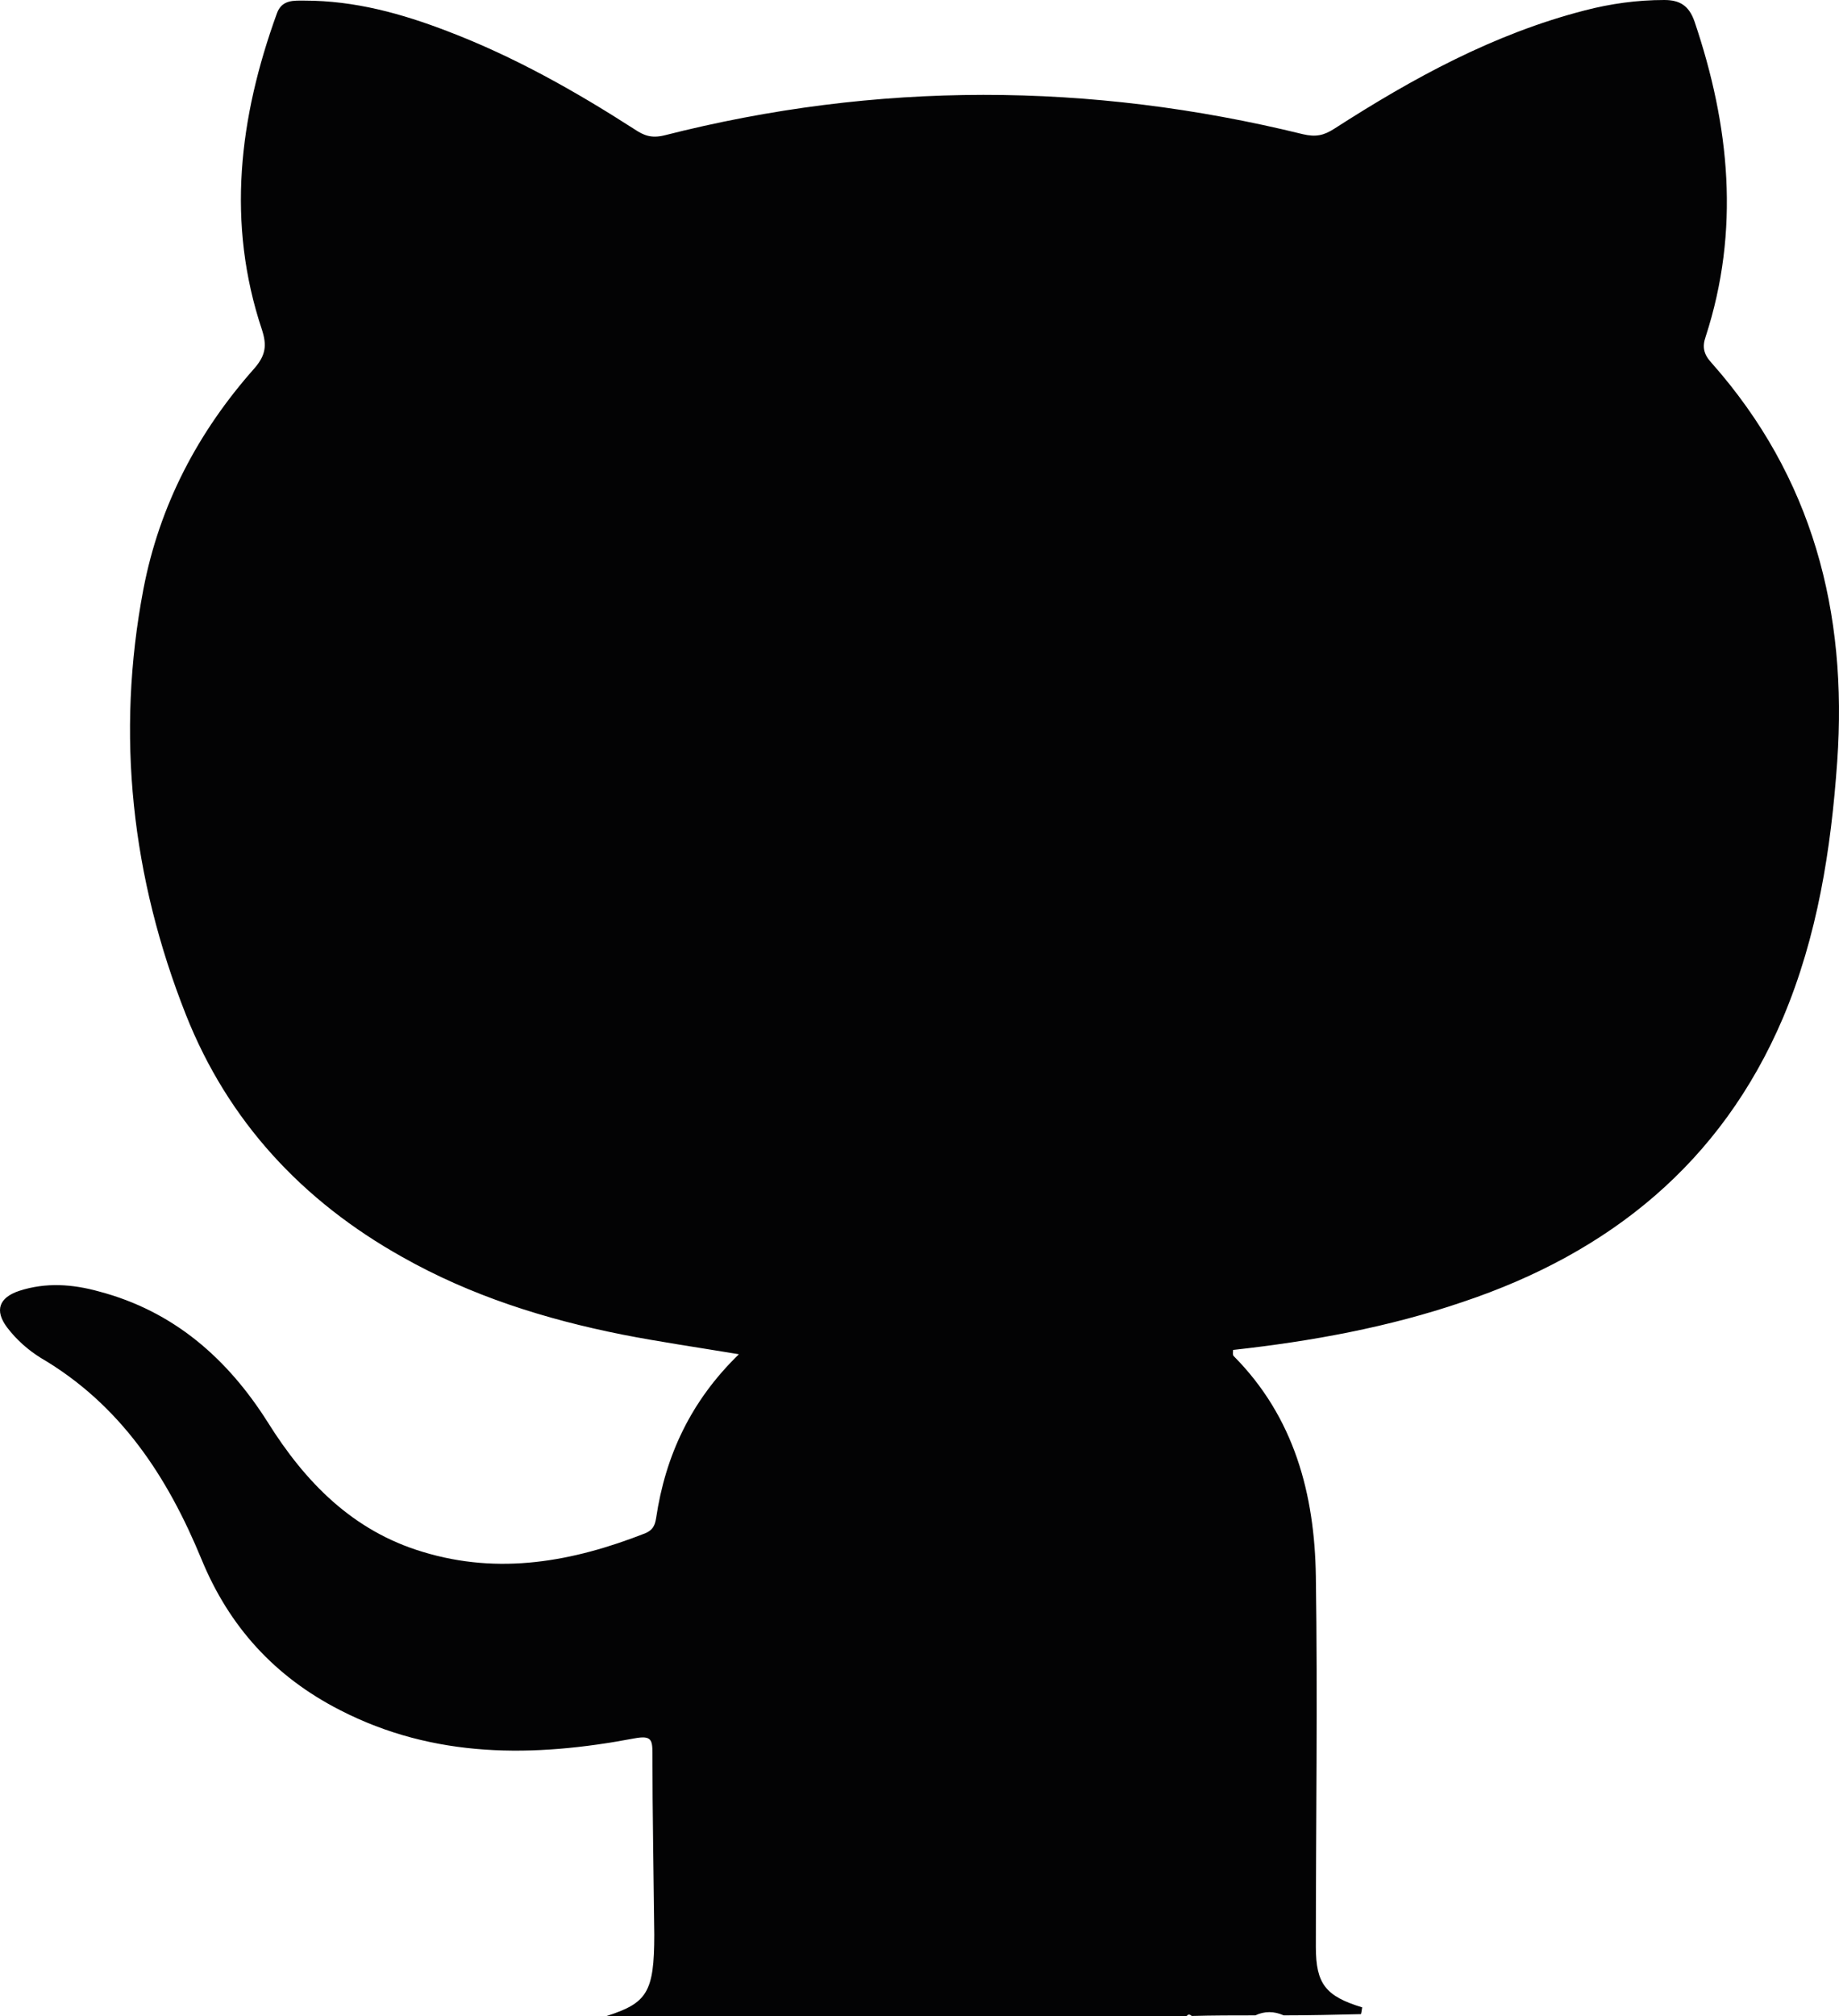 <svg width="136" height="149" viewBox="0 0 136 149" fill="none" xmlns="http://www.w3.org/2000/svg">
<path d="M100.647 148.864C98.728 148.909 96.855 148.955 94.936 148.955C94.206 148.636 93.52 148.636 92.835 148.955C91.282 148.955 89.683 148.955 88.13 149C87.993 148.864 87.856 148.864 87.764 149C73.146 149 58.527 149 44.868 149C47.837 148.045 48.386 147.271 48.386 142.995C48.34 138.536 48.249 134.032 48.249 129.573C48.249 128.572 48.157 128.254 46.924 128.481C39.477 129.892 32.123 129.983 25.133 126.388C20.336 123.932 16.956 120.246 14.9 115.242C12.387 109.145 8.916 103.822 3.022 100.365C2.063 99.773 1.195 99 0.51 98.09C-0.404 96.861 -0.084 95.906 1.424 95.406C3.388 94.769 5.352 94.905 7.317 95.451C12.844 96.907 16.819 100.41 19.788 105.096C22.575 109.555 26.092 113.149 31.255 114.696C36.919 116.425 42.355 115.424 47.7 113.331C48.249 113.104 48.431 112.785 48.523 112.194C49.208 107.598 51.081 103.549 54.644 100.092C51.629 99.591 48.797 99.182 46.01 98.636C40.3 97.498 34.818 95.769 29.747 92.903C22.346 88.763 16.864 82.849 13.758 75.023C9.738 64.878 8.55 54.322 10.606 43.54C11.794 37.352 14.626 31.938 18.829 27.207C19.651 26.251 19.742 25.523 19.377 24.386C16.727 16.47 17.687 8.69 20.473 1.001C20.839 -0.045 21.753 0.045 22.529 0.045C26.229 0.045 29.701 1.001 33.127 2.32C38.016 4.186 42.538 6.733 46.924 9.554C47.609 10.009 48.157 10.237 49.117 10.009C64.831 6.005 80.592 6.051 96.353 9.918C97.312 10.146 97.906 10.009 98.683 9.509C104.484 5.778 110.469 2.502 117.184 0.773C119.103 0.273 121.067 0 123.077 0C124.219 0 124.904 0.409 125.316 1.592C127.92 9.281 128.696 17.016 126.138 24.886C125.864 25.66 126.001 26.206 126.595 26.843C134.041 35.26 136.645 45.223 135.868 56.279C135.412 62.785 134.406 69.2 131.848 75.251C127.28 85.942 119.057 92.585 108.184 96.224C102.703 98.09 96.992 99.136 91.191 99.773C91.191 99.955 91.145 100.137 91.236 100.228C95.713 104.732 97.221 110.419 97.312 116.516C97.449 125.66 97.312 134.76 97.312 143.904C97.312 146.634 98.043 147.544 100.738 148.363C100.693 148.591 100.693 148.727 100.647 148.864Z" fill="#030304"/>
</svg>
